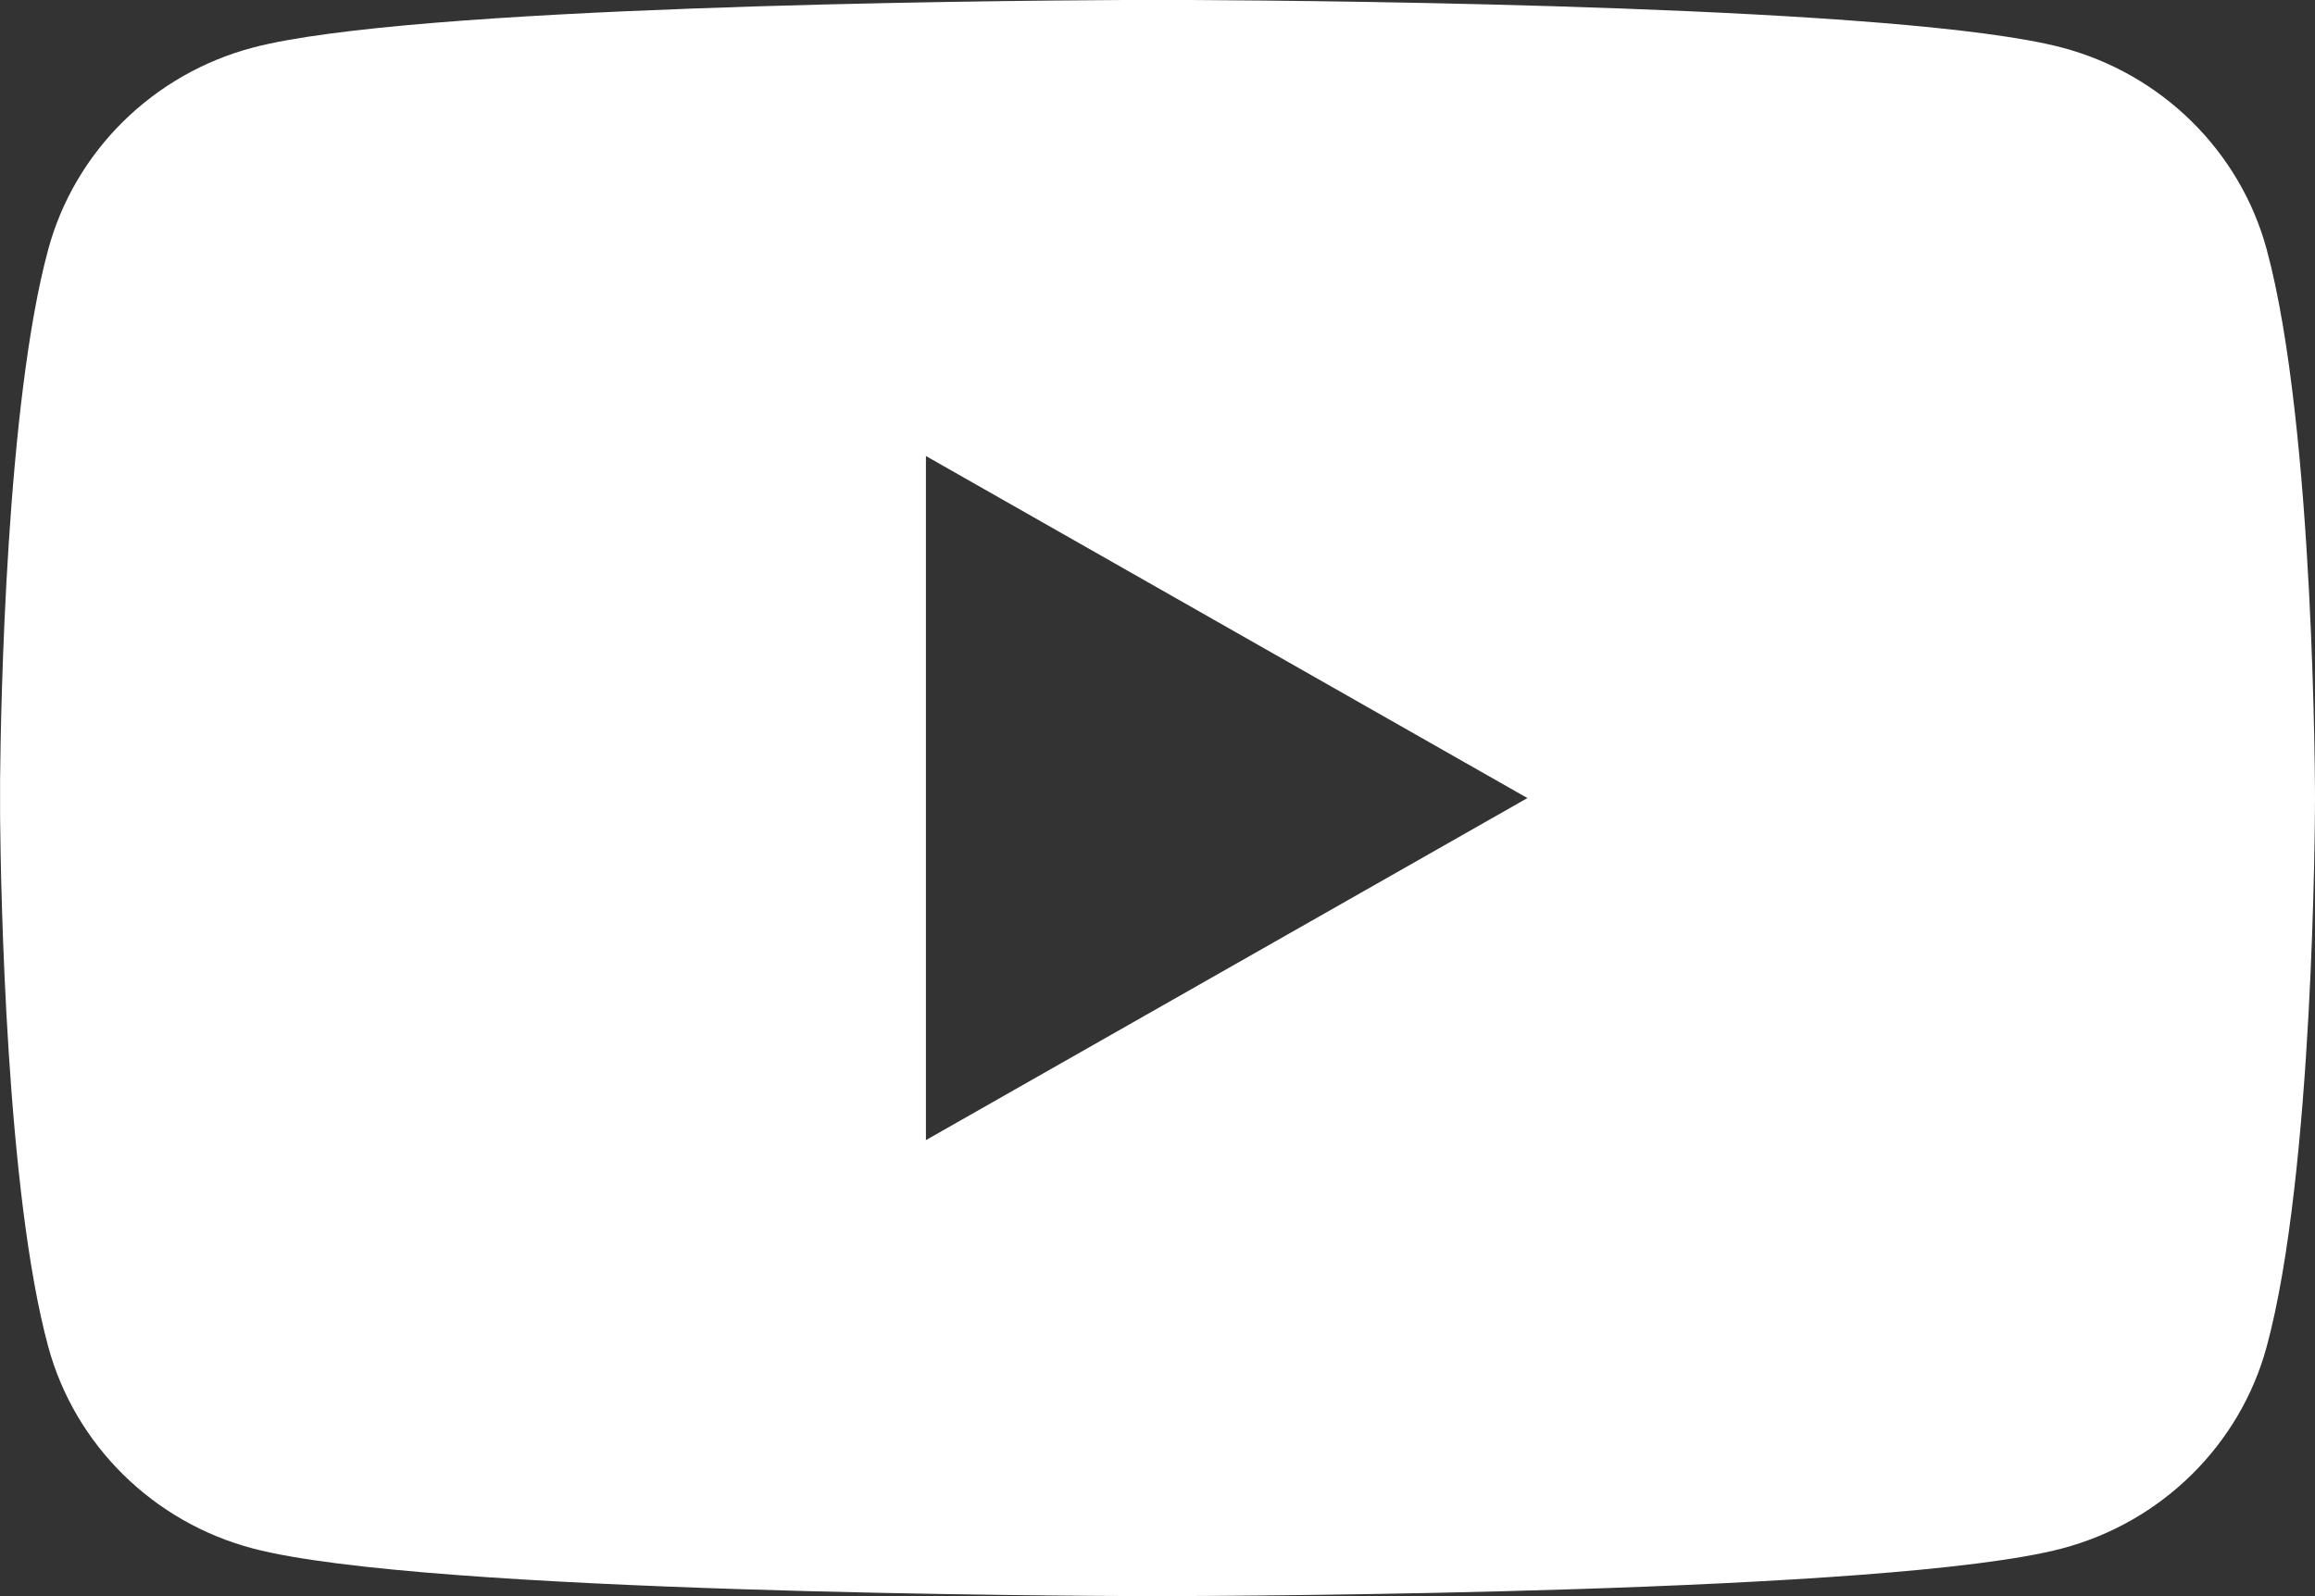 <?xml version="1.0" encoding="UTF-8"?>
<svg width="29px" height="20px" viewBox="0 0 29 20" version="1.1" xmlns="http://www.w3.org/2000/svg" xmlns:xlink="http://www.w3.org/1999/xlink">
    <rect x="0" y="0" width="29" height="20" fill="#333333" stroke="none"/>
    <!-- Generator: Sketch 63.1 (92452) - https://sketch.com -->
    <title>youtube</title>
    <desc>Created with Sketch.</desc>
    <g id="Page-1" stroke="none" stroke-width="1" fill="none" fill-rule="evenodd">
        <g id="About" transform="translate(-290, -901)" fill="#FFFFFF" fill-rule="nonzero">
            <g id="Group-2" transform="translate(244, 898)">
                <path d="M60.922,3 C62.736,3.009 69.861,3.077 71.83,3.596 C73.078,3.925 74.06,4.893 74.394,6.122 C75,8.351 75,13 75,13 L75,13.009 C75,13.243 74.984,17.708 74.394,19.877 C74.06,21.106 73.078,22.075 71.83,22.403 C69.694,22.967 61.486,22.998 60.581,23 L60.418,23 C59.513,22.998 51.305,22.967 49.169,22.403 C47.921,22.075 46.939,21.106 46.605,19.877 C46.079,17.942 46.01,14.181 46.001,13.225 L46.001,12.774 C46.01,11.818 46.079,8.057 46.605,6.122 C46.939,4.893 47.921,3.925 49.169,3.596 C51.138,3.077 58.263,3.009 60.077,3 Z M57.599,8.714 L57.599,17.286 L65.134,13 L57.599,8.714 Z" id="youtube"></path>
            </g>
        </g>
    </g>
</svg>
